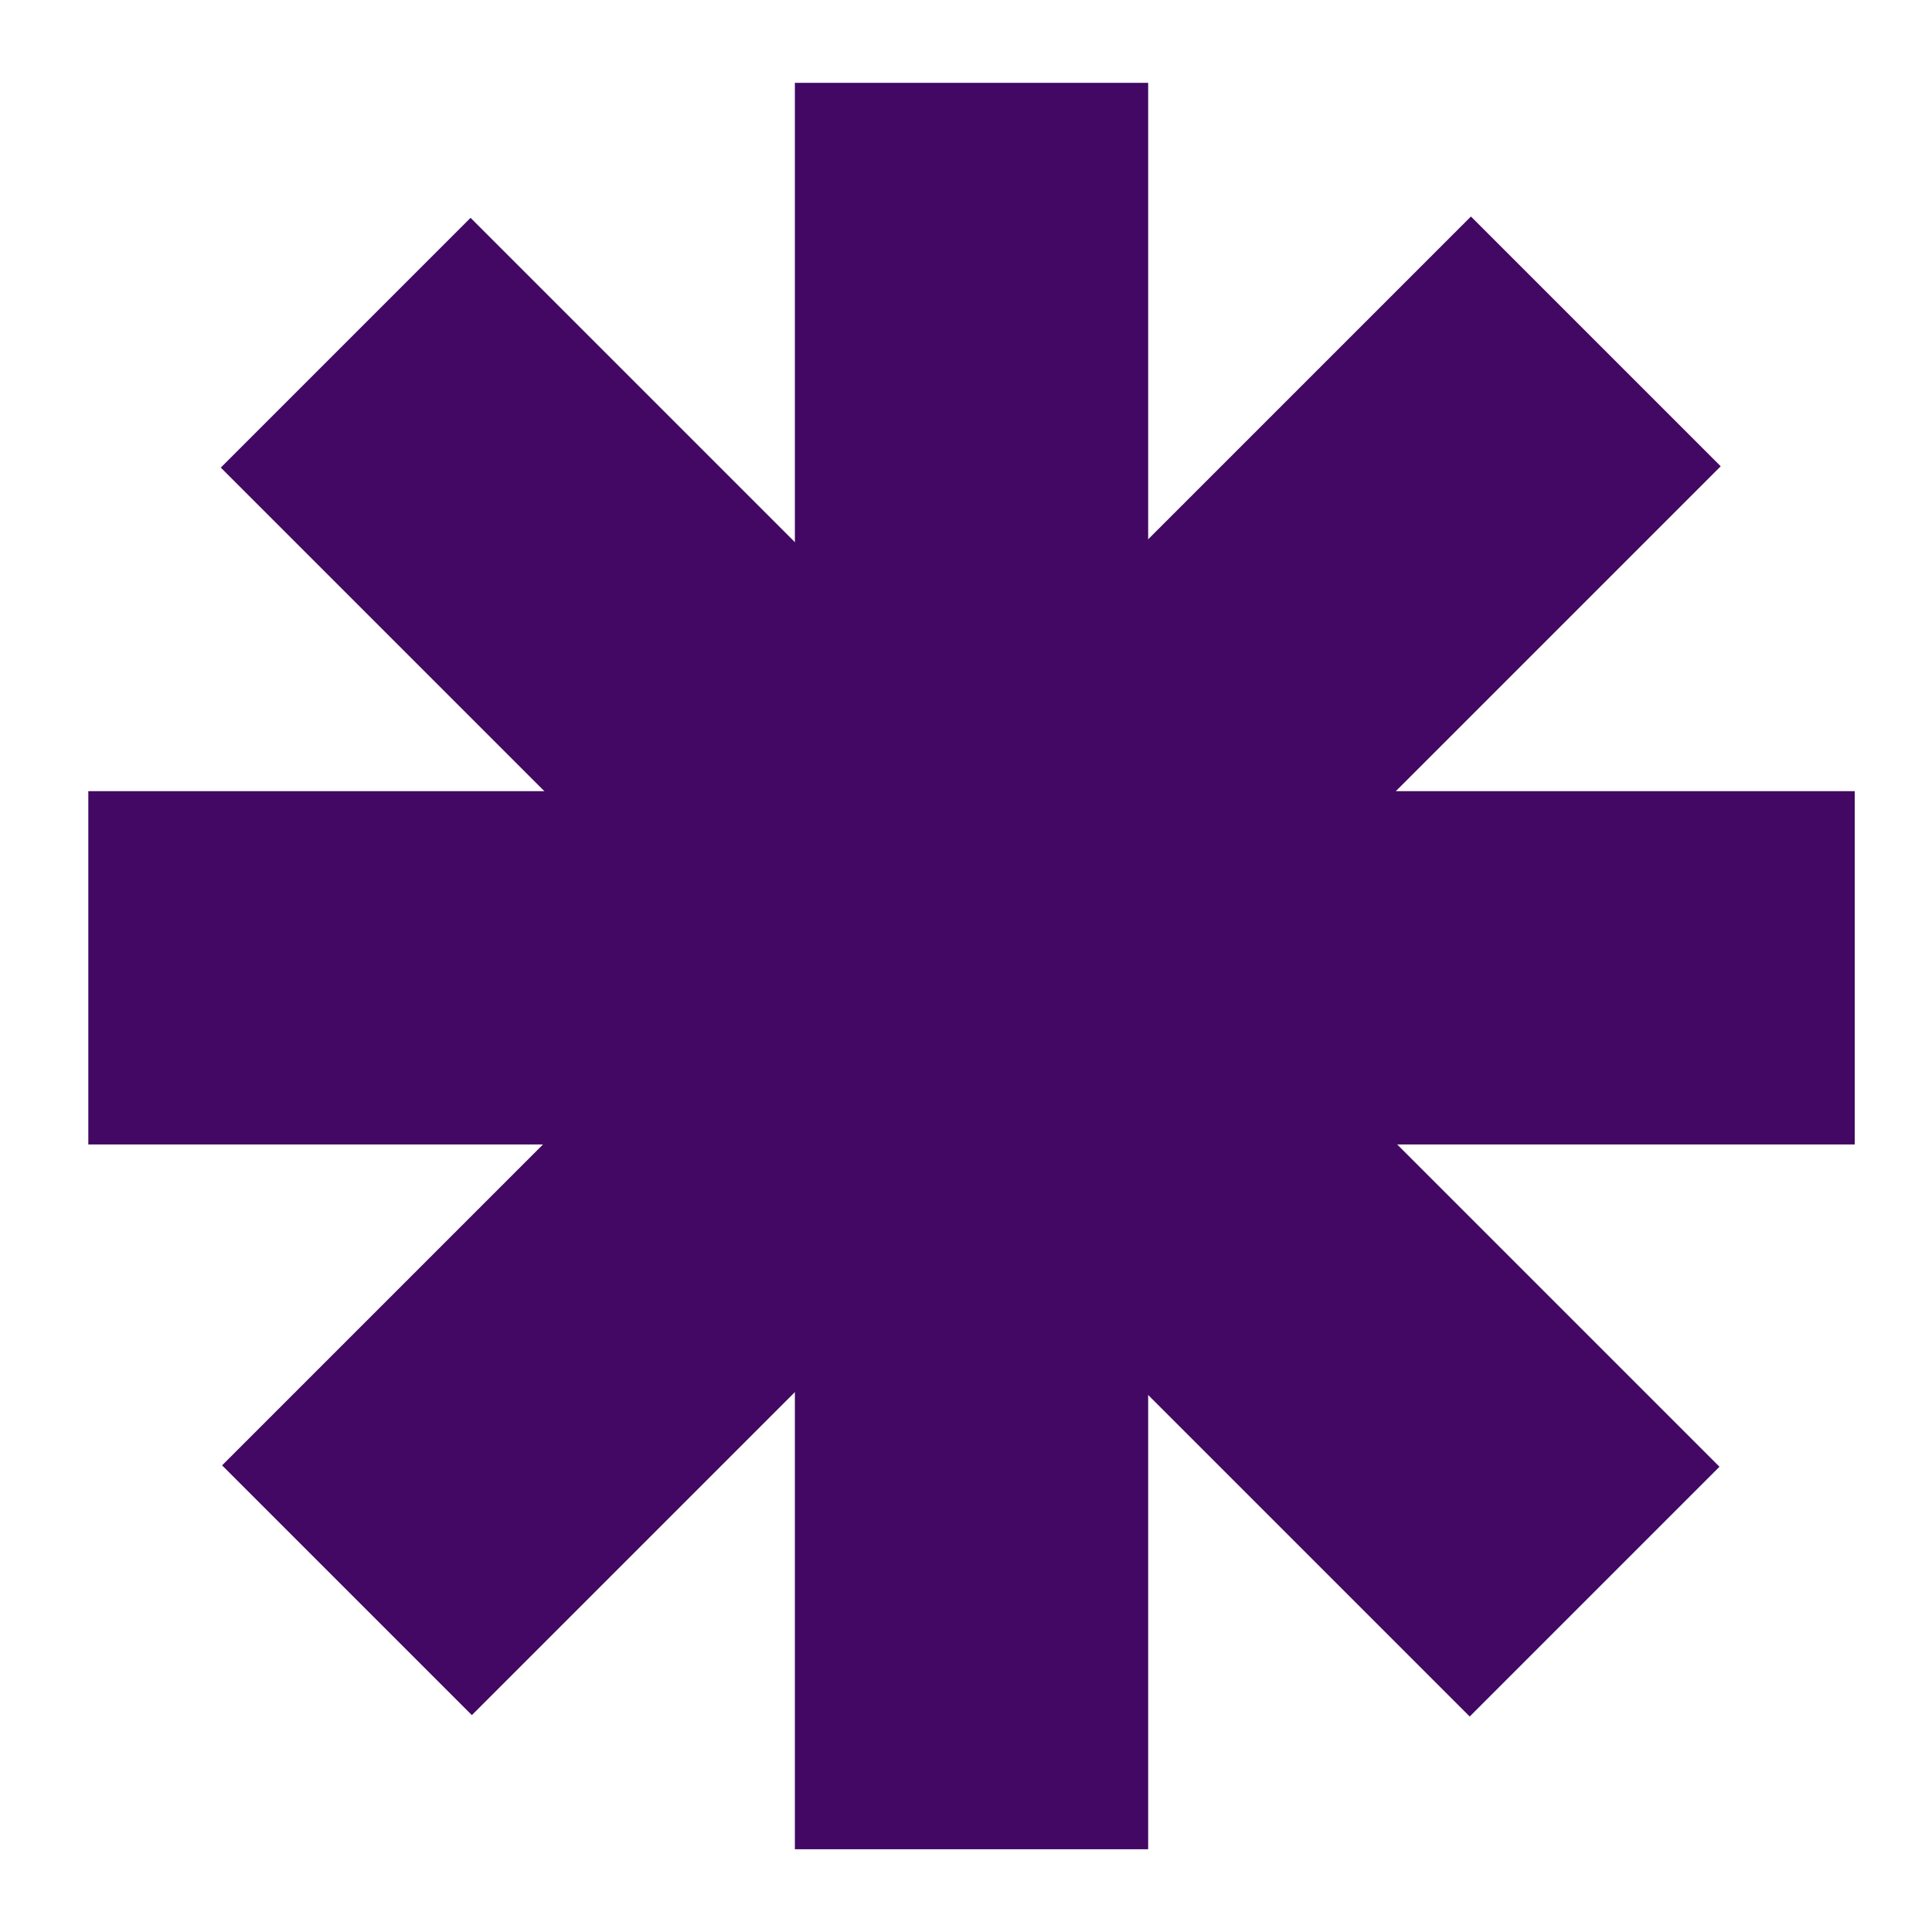 <svg xmlns="http://www.w3.org/2000/svg" xmlns:xlink="http://www.w3.org/1999/xlink" id="Layer_4" width="21.875" height="21.875" x="0" y="0" enable-background="new 0 0 21.875 21.875" version="1.1" viewBox="0 0 21.875 21.875" xml:space="preserve"><rect width="4" height="20" x="9" y=".938" fill="#420863"/><rect width="20" height="4" x="1" y="8.958" fill="#420863"/><rect width="4" height="20" x="9" y=".937" fill="#420863" transform="matrix(0.707 0.707 -0.707 0.707 10.954 -4.574)"/><rect width="20.001" height="4" x=".984" y="8.953" fill="#420863" transform="matrix(0.707 0.707 -0.707 0.707 10.962 -4.559)"/></svg>